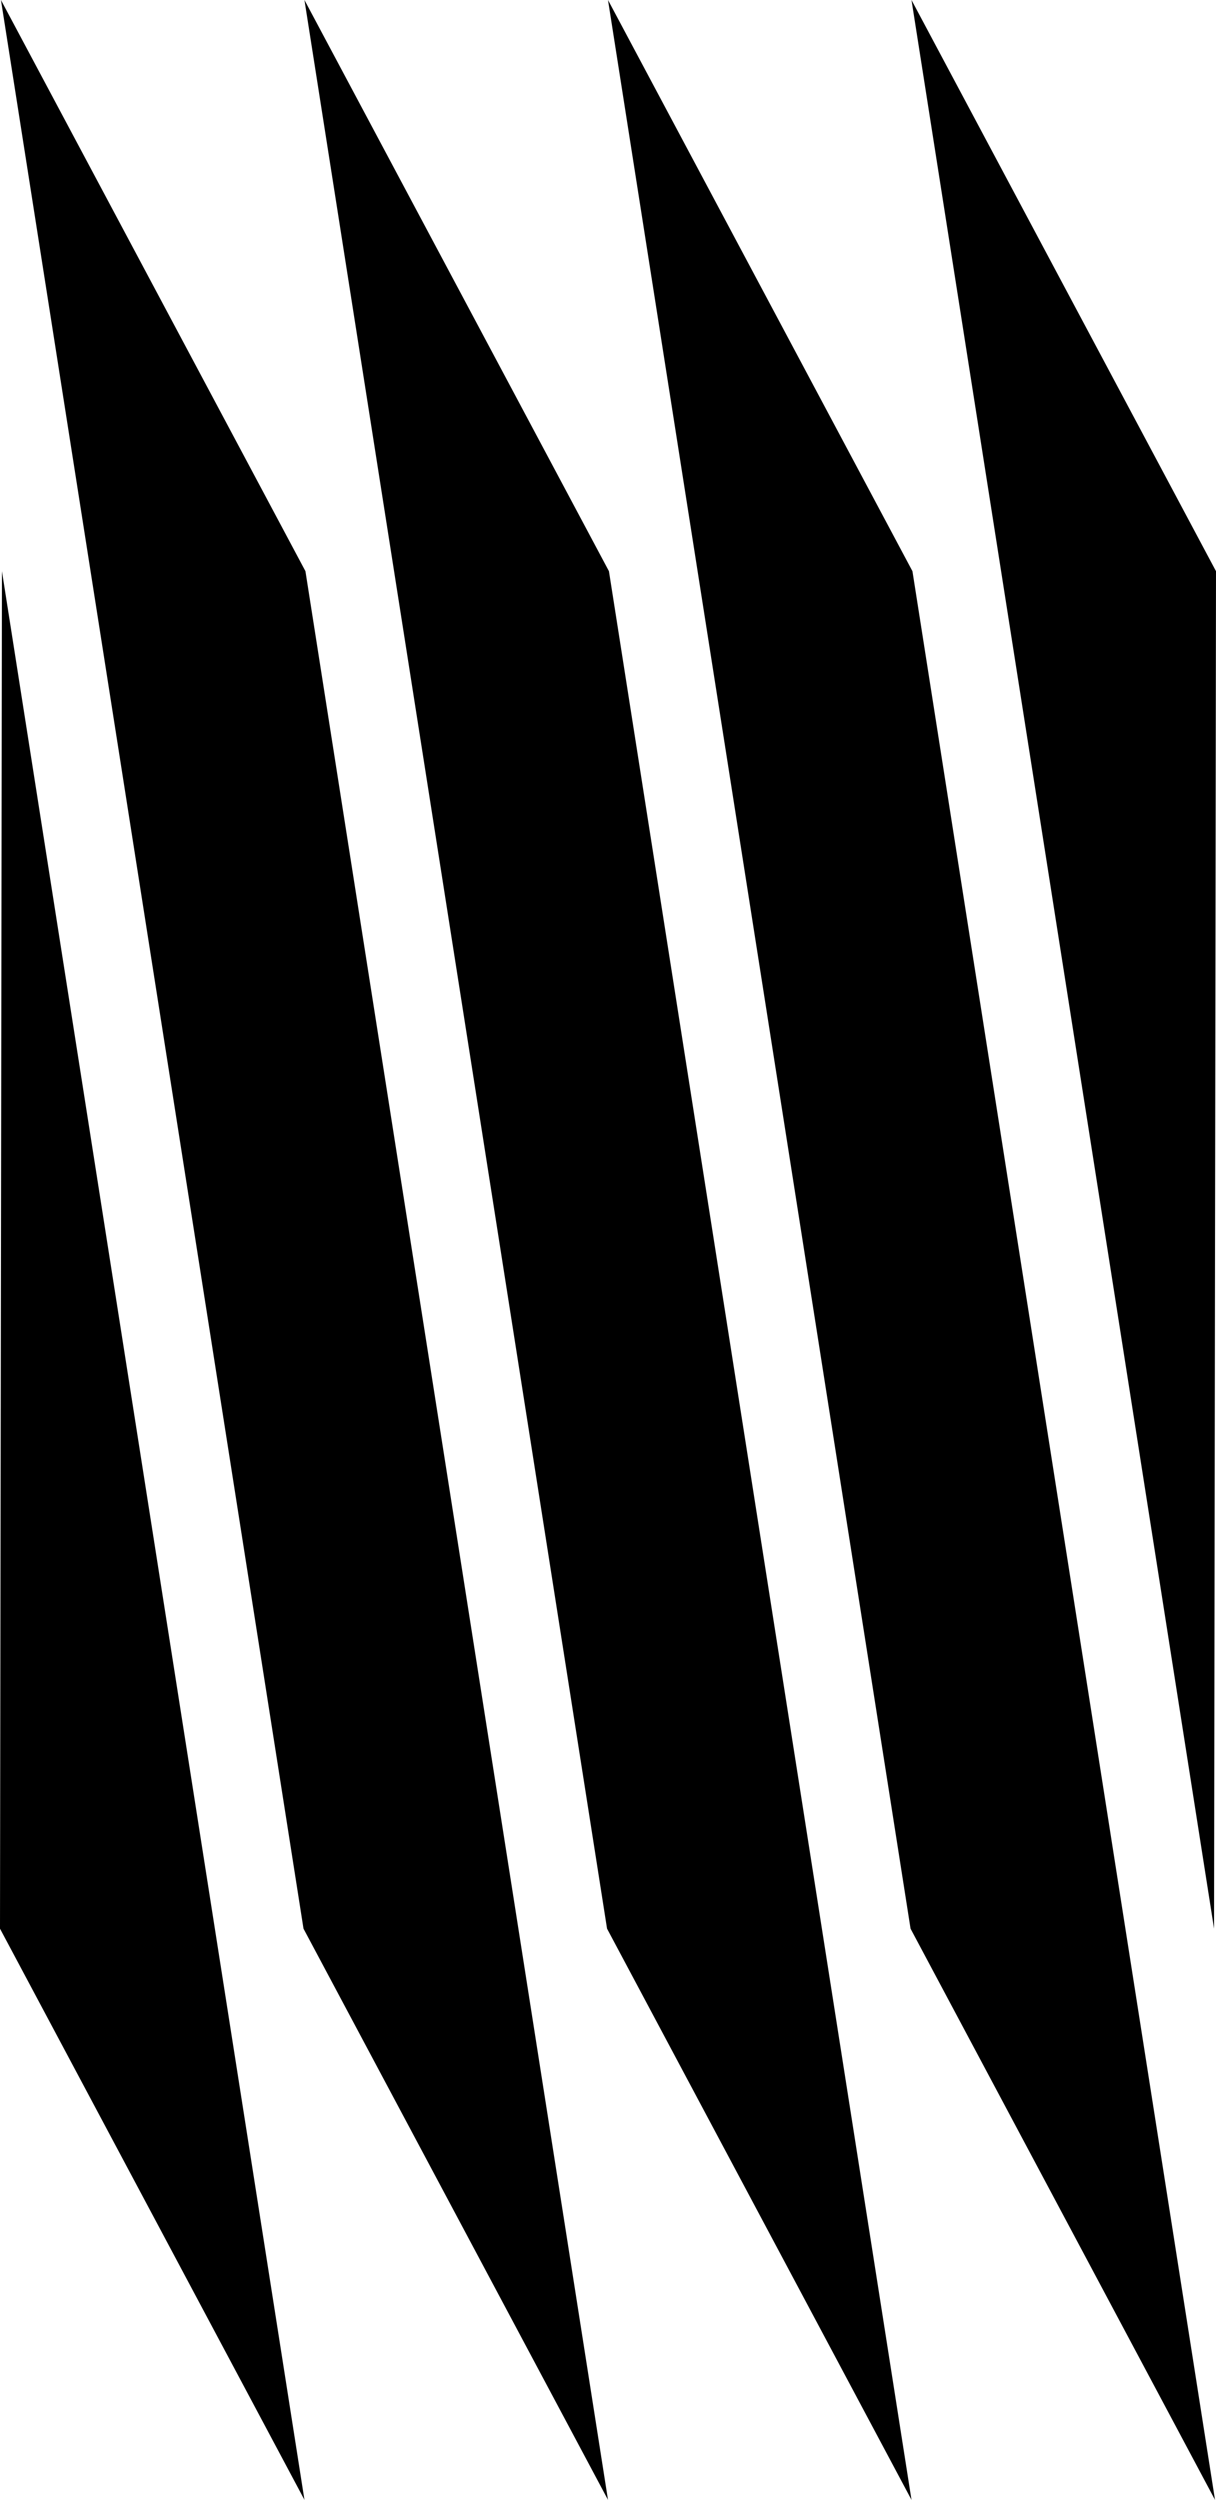 <svg data-name="Layer 1" xmlns="http://www.w3.org/2000/svg" viewBox="0 0 293.64 603.46"><path d="m.23 0 73.06 465.57 73.53 137.89-73.06-465.57L.23 0zM0 465.57l73.52 137.89L.47 137.89 0 465.57zM73.52 0l73.07 465.57 73.52 137.89-73.06-465.57L73.52 0zM146.82 0l73.06 465.57 73.52 137.89-73.06-465.57L146.82 0zM293.64 137.89 220.11 0l73.06 465.57.47-327.68z"></path></svg>